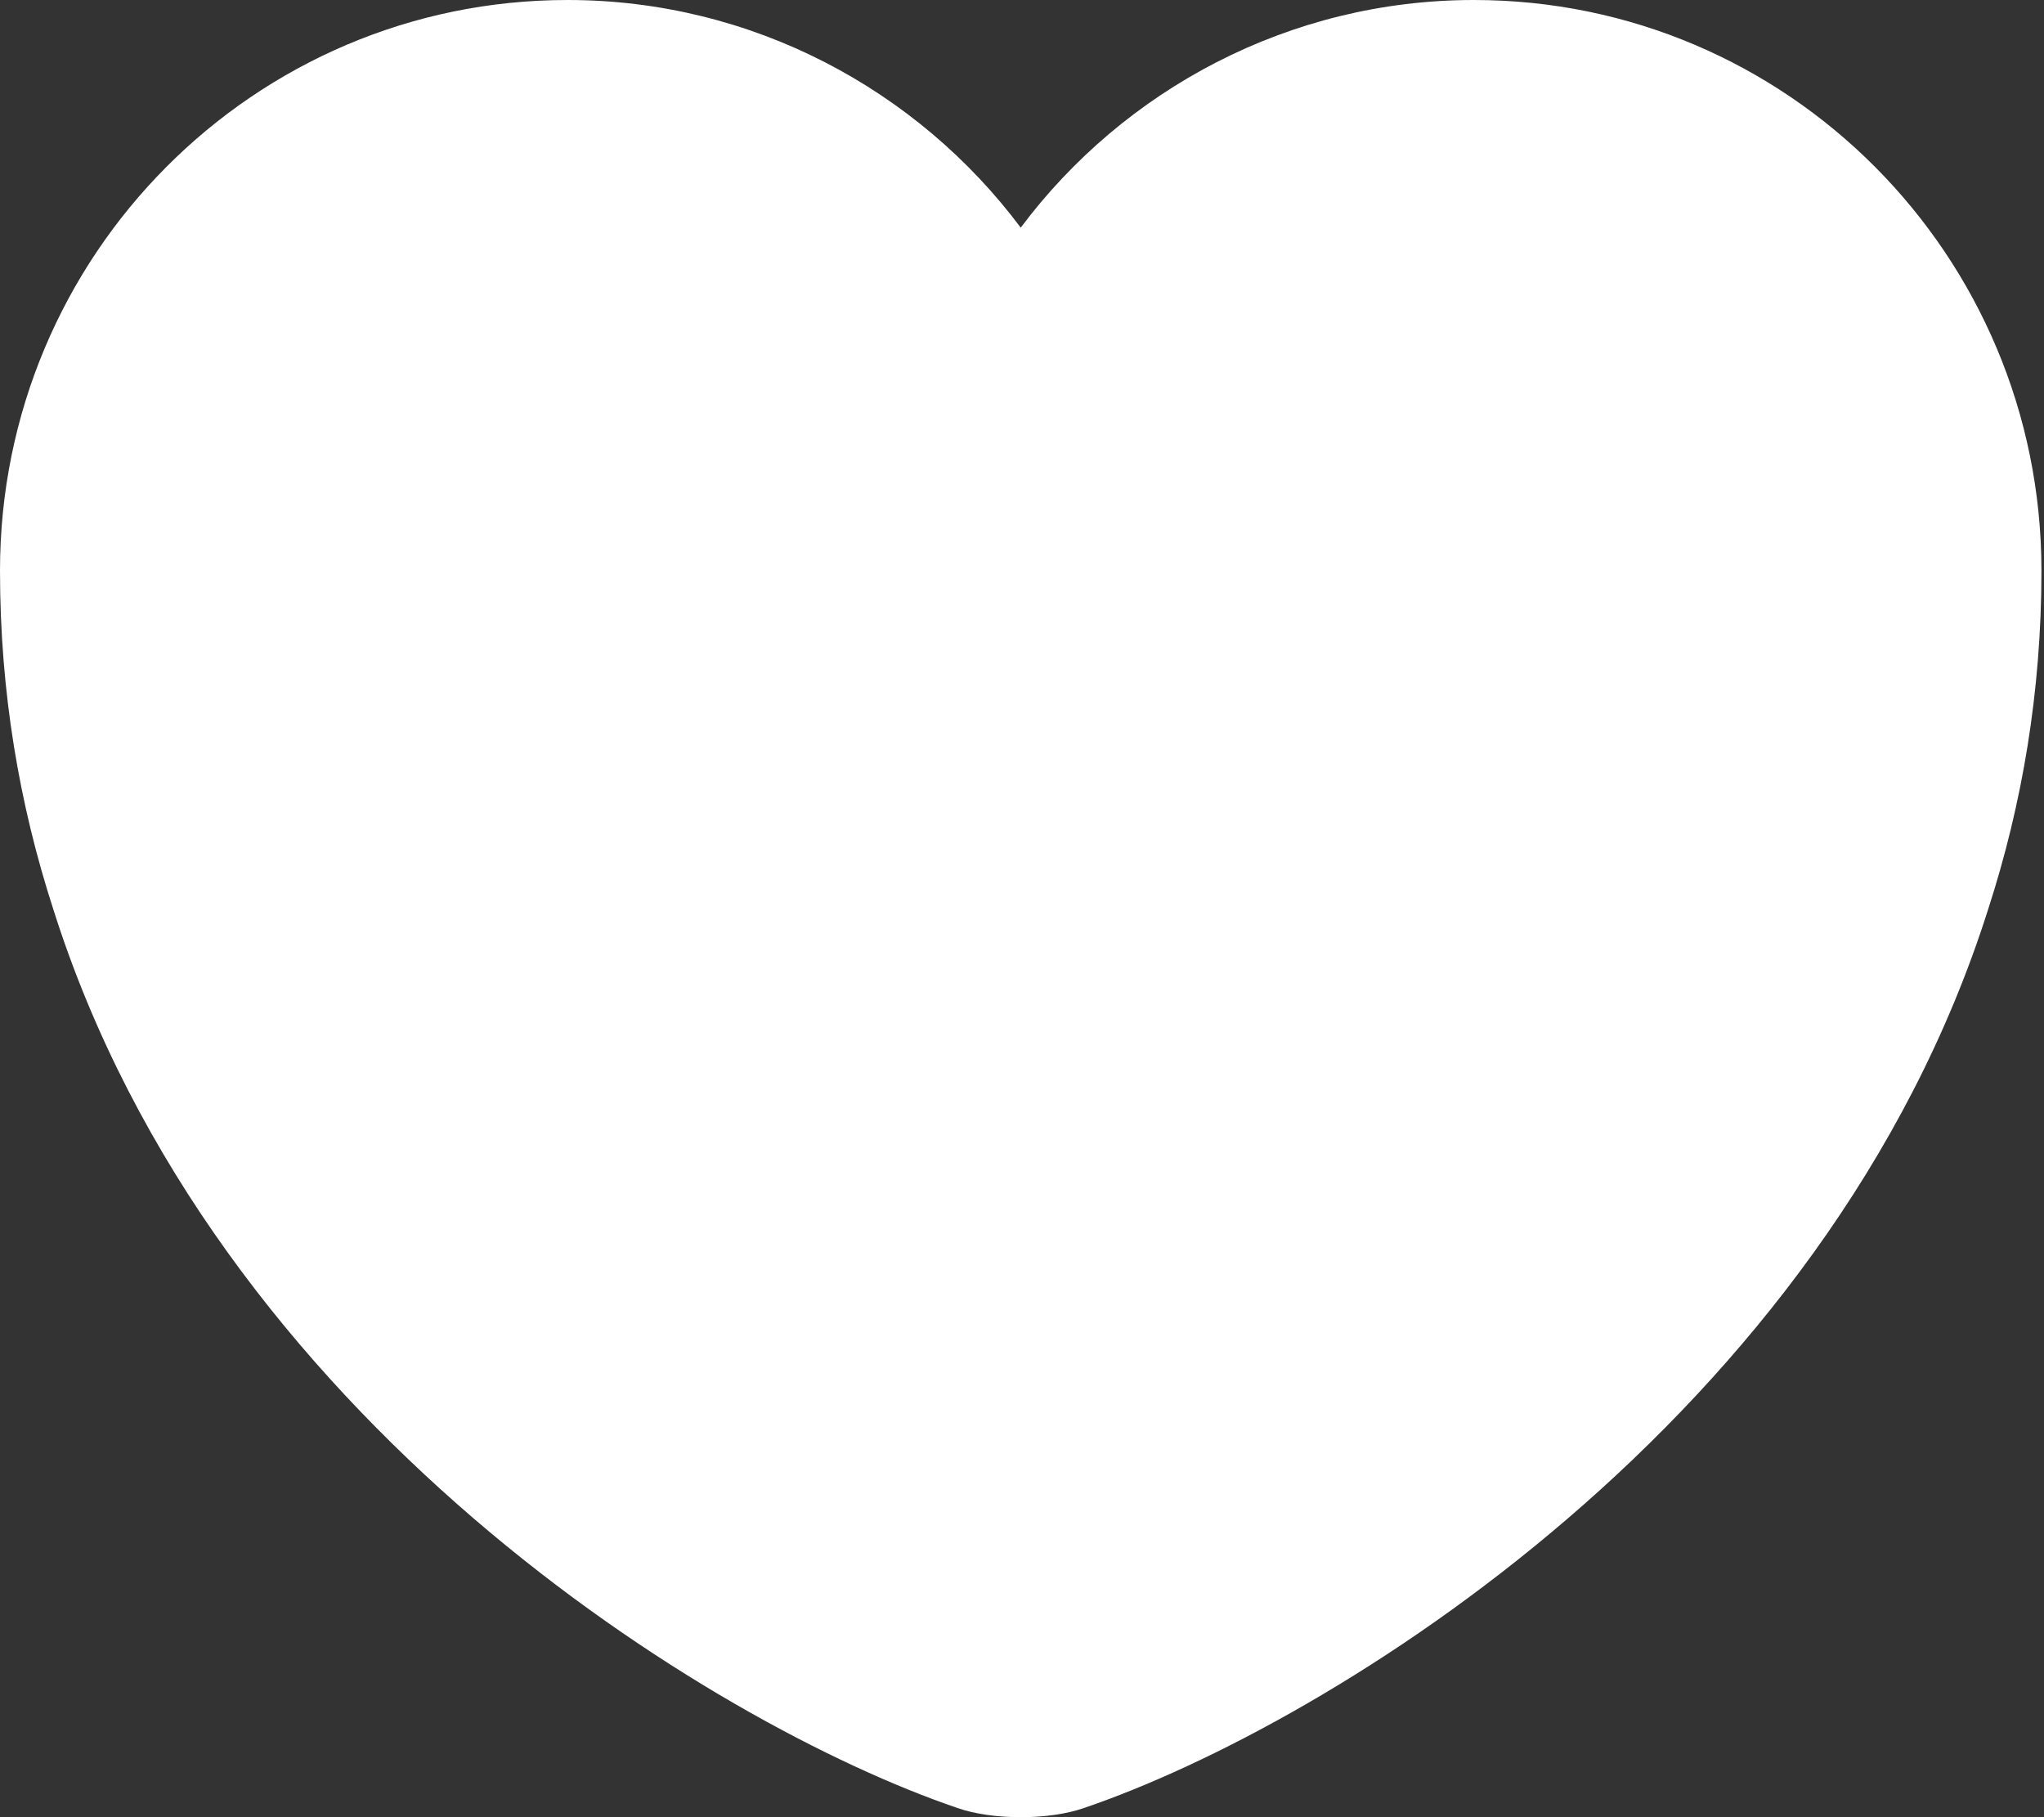 <svg width="162" height="144" viewBox="0 0 162 144" fill="none" xmlns="http://www.w3.org/2000/svg">
<rect x="0" y="0" width="162" height="144" fill="#333333" stroke="none"/>
<path d="M116.818 0C102.175 0 89.07 7.119 80.899 18.04C72.728 7.119 59.622 0 44.98 0C20.144 0 0 20.225 0 45.222C0 54.849 1.537 63.748 4.207 72C16.989 112.45 56.386 136.638 75.883 143.272C78.633 144.243 83.164 144.243 85.914 143.272C105.411 136.638 144.809 112.45 157.591 72C160.26 63.748 161.797 54.849 161.797 45.222C161.797 20.225 141.654 0 116.818 0Z" fill="white"/>
</svg>
